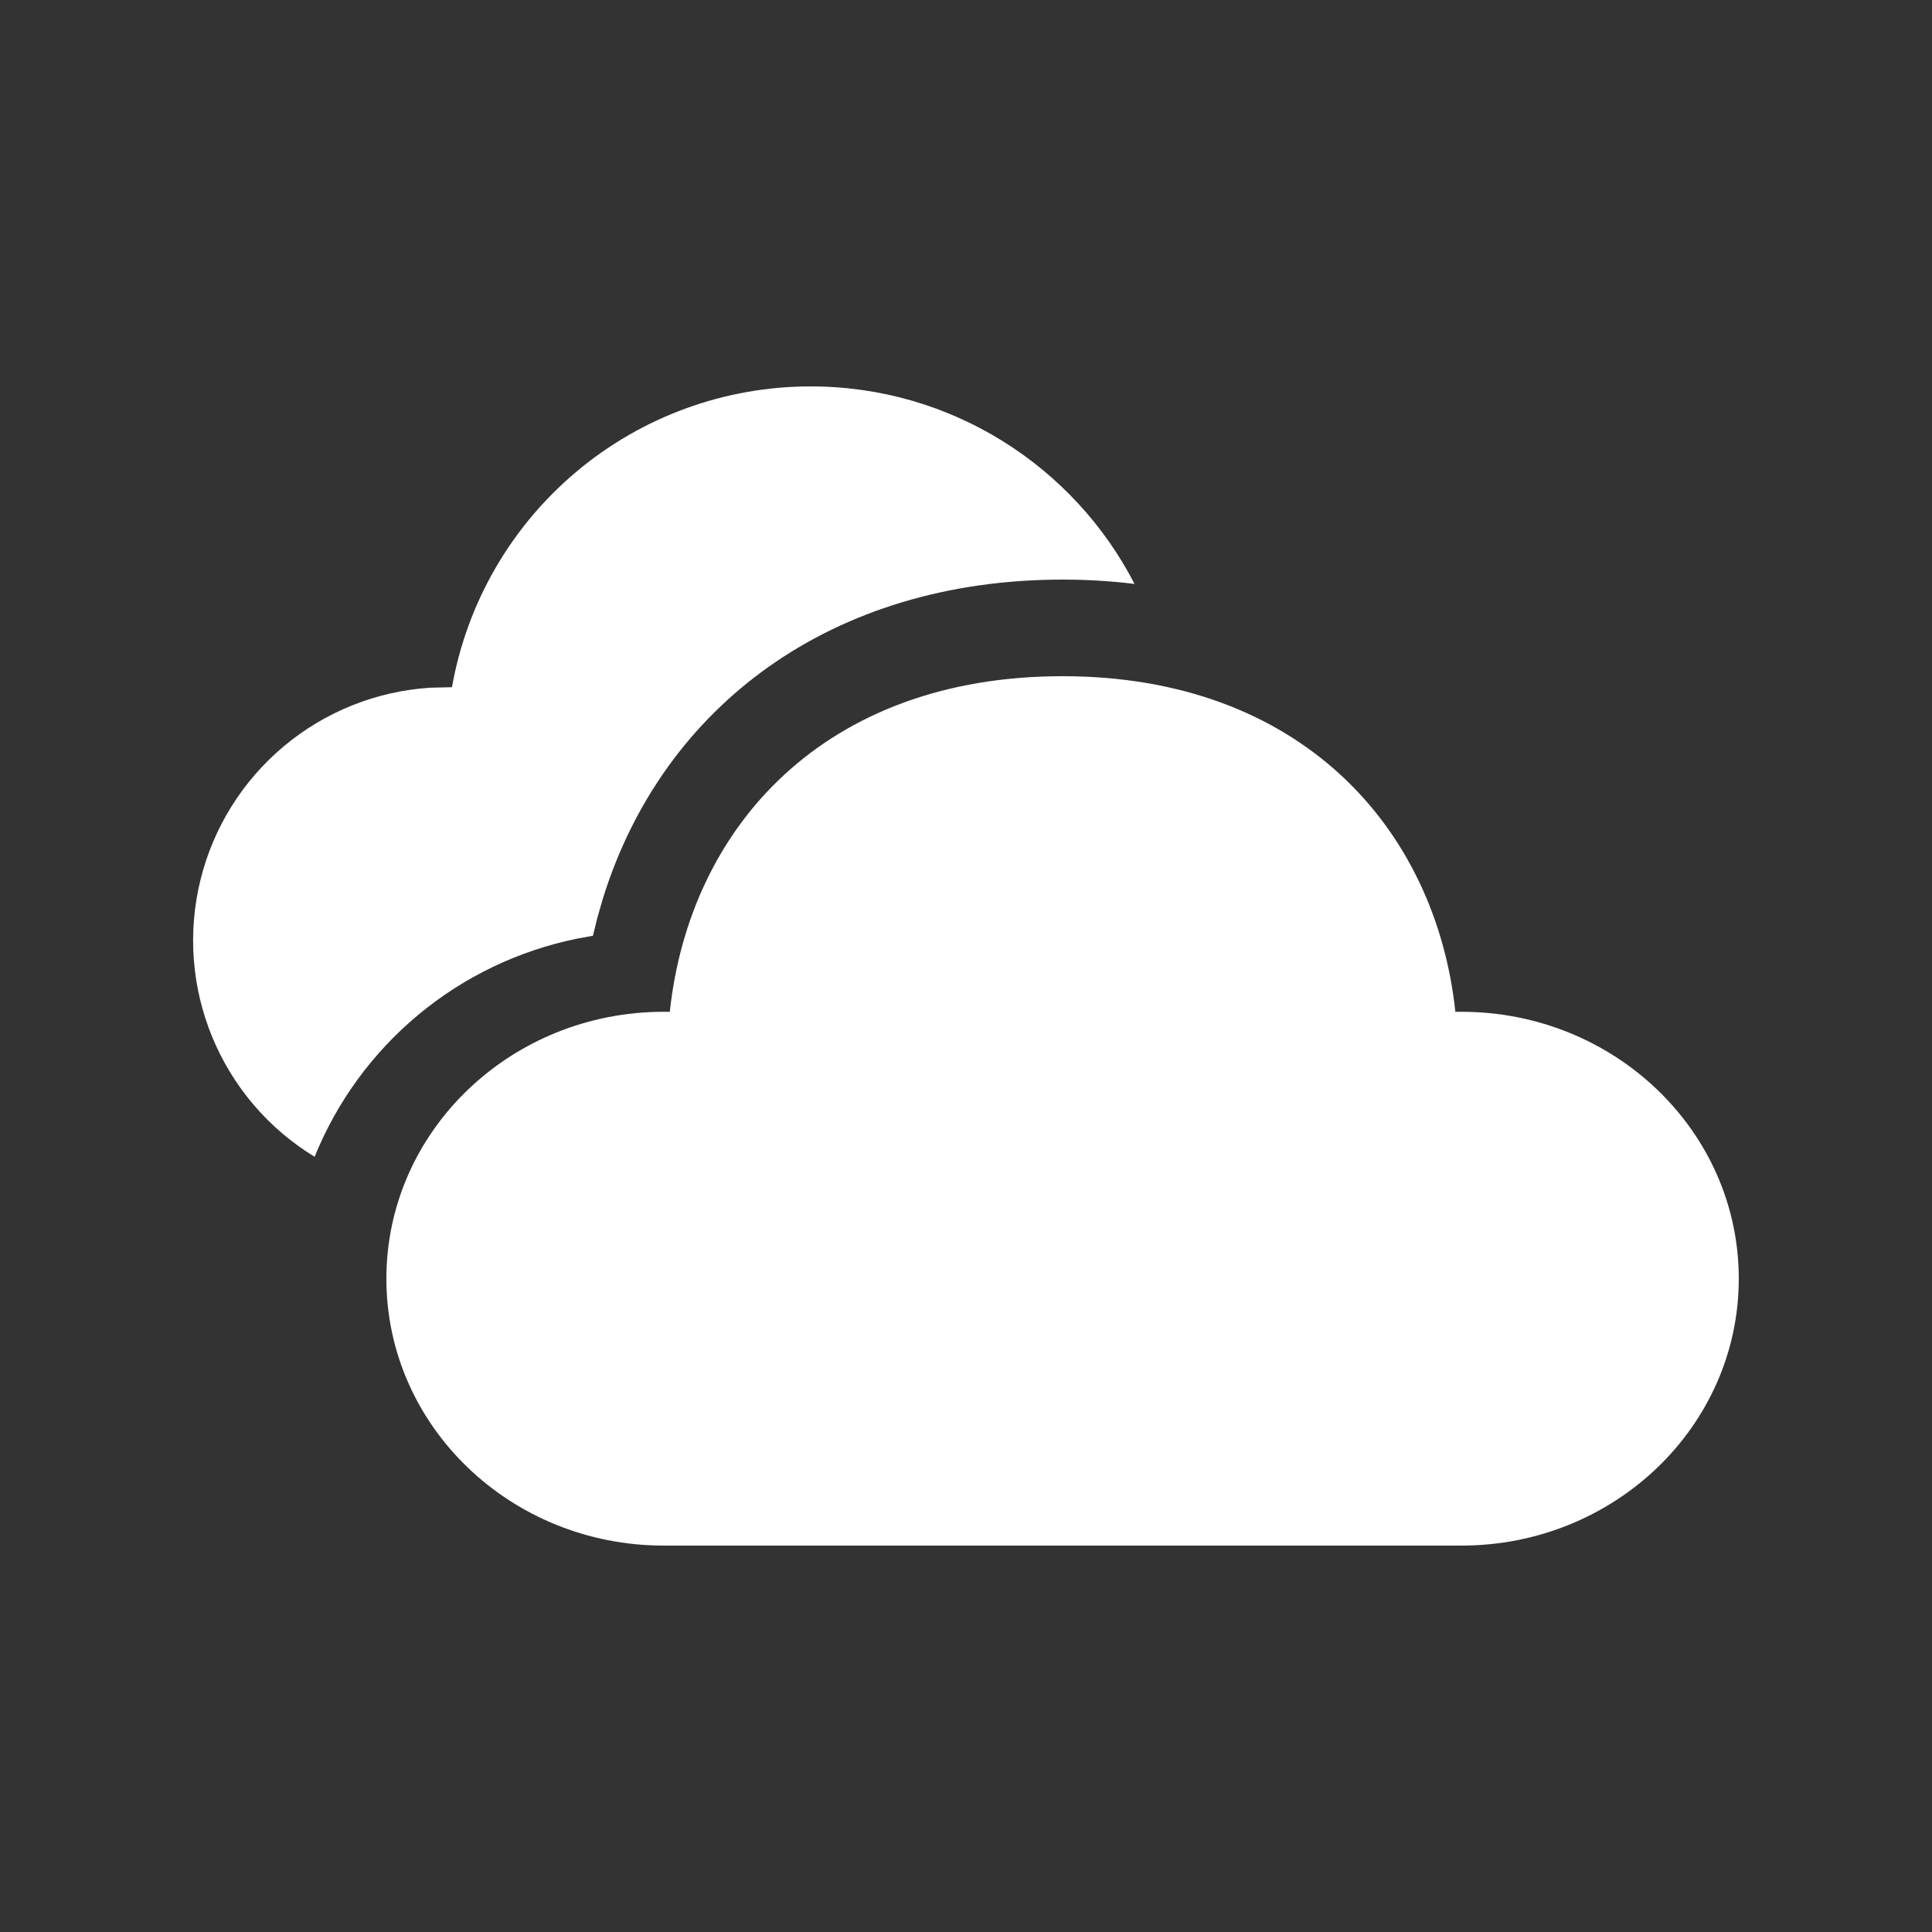 <svg width="116" height="116" viewBox="0 0 116 116" fill="none" xmlns="http://www.w3.org/2000/svg">
<rect x="0" y="0" width="116" height="116" fill="#333333" stroke="none"/>
<path d="M63.799 40.6C78.096 40.6 86.205 49.729 87.382 60.749H87.742C96.941 60.749 104.399 67.924 104.399 76.775C104.399 85.625 96.941 92.8 87.742 92.8H39.857C30.658 92.8 23.199 85.625 23.199 76.775C23.199 67.924 30.658 60.749 39.857 60.749H40.216C41.405 49.654 49.502 40.6 63.799 40.6ZM48.673 23.2C57.118 23.2 64.484 28.002 68.12 35.061C66.687 34.885 65.244 34.798 63.799 34.8C49.937 34.8 39.834 42.381 36.226 53.859L35.866 55.1L35.6 56.185L34.643 56.359C31.14 57.072 27.869 58.641 25.12 60.926C22.371 63.212 20.231 66.142 18.89 69.455C16.127 67.772 13.973 65.251 12.741 62.259C11.508 59.267 11.263 55.961 12.039 52.82C12.815 49.679 14.573 46.867 17.057 44.794C19.54 42.72 22.621 41.493 25.85 41.29L27.137 41.261C28.032 36.2 30.681 31.615 34.619 28.312C38.557 25.009 43.533 23.199 48.673 23.2Z" fill="white"/>
</svg>
